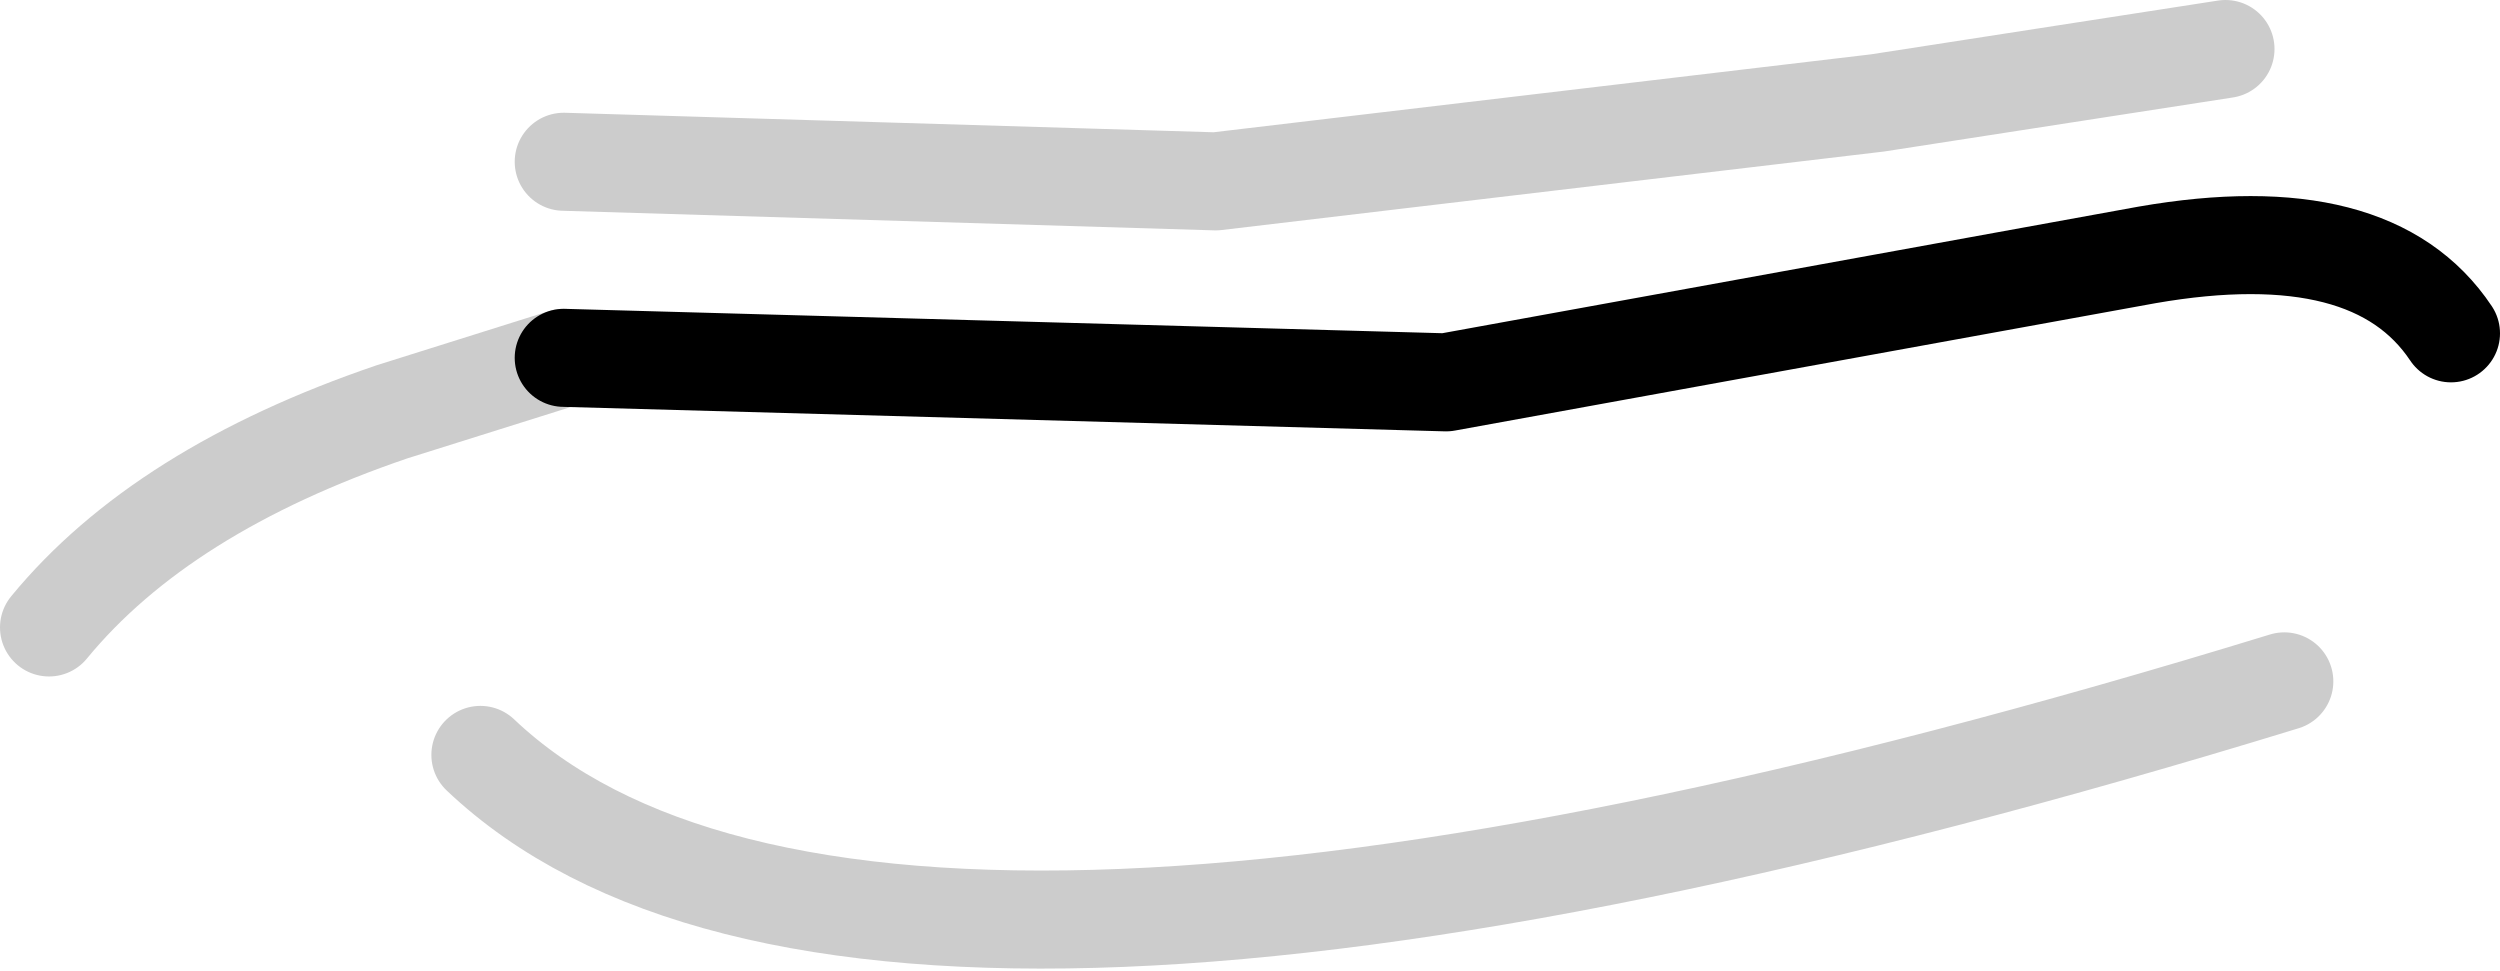 <?xml version="1.0" encoding="UTF-8" standalone="no"?>
<svg xmlns:xlink="http://www.w3.org/1999/xlink" height="9.9px" width="25.5px" xmlns="http://www.w3.org/2000/svg">
  <g transform="matrix(1.0, 0.0, 0.0, 1.0, 15.05, 4.65)">
    <path d="M-9.3 -1.0 L-0.3 -0.75 6.85 -2.05 Q9.15 -2.45 9.95 -1.25" fill="none" stroke="#000000" stroke-linecap="round" stroke-linejoin="round" stroke-width="1.0"/>
    <path d="M-9.3 -3.0 L-2.65 -2.8 4.1 -3.6 7.65 -4.15 M-14.55 1.75 Q-13.4 0.35 -11.05 -0.45 L-9.3 -1.0 M8.25 2.3 Q-6.25 6.75 -10.15 3.05" fill="none" stroke="#000000" stroke-linecap="round" stroke-linejoin="round" stroke-opacity="0.2" stroke-width="1.0"/>
  </g>
</svg>
